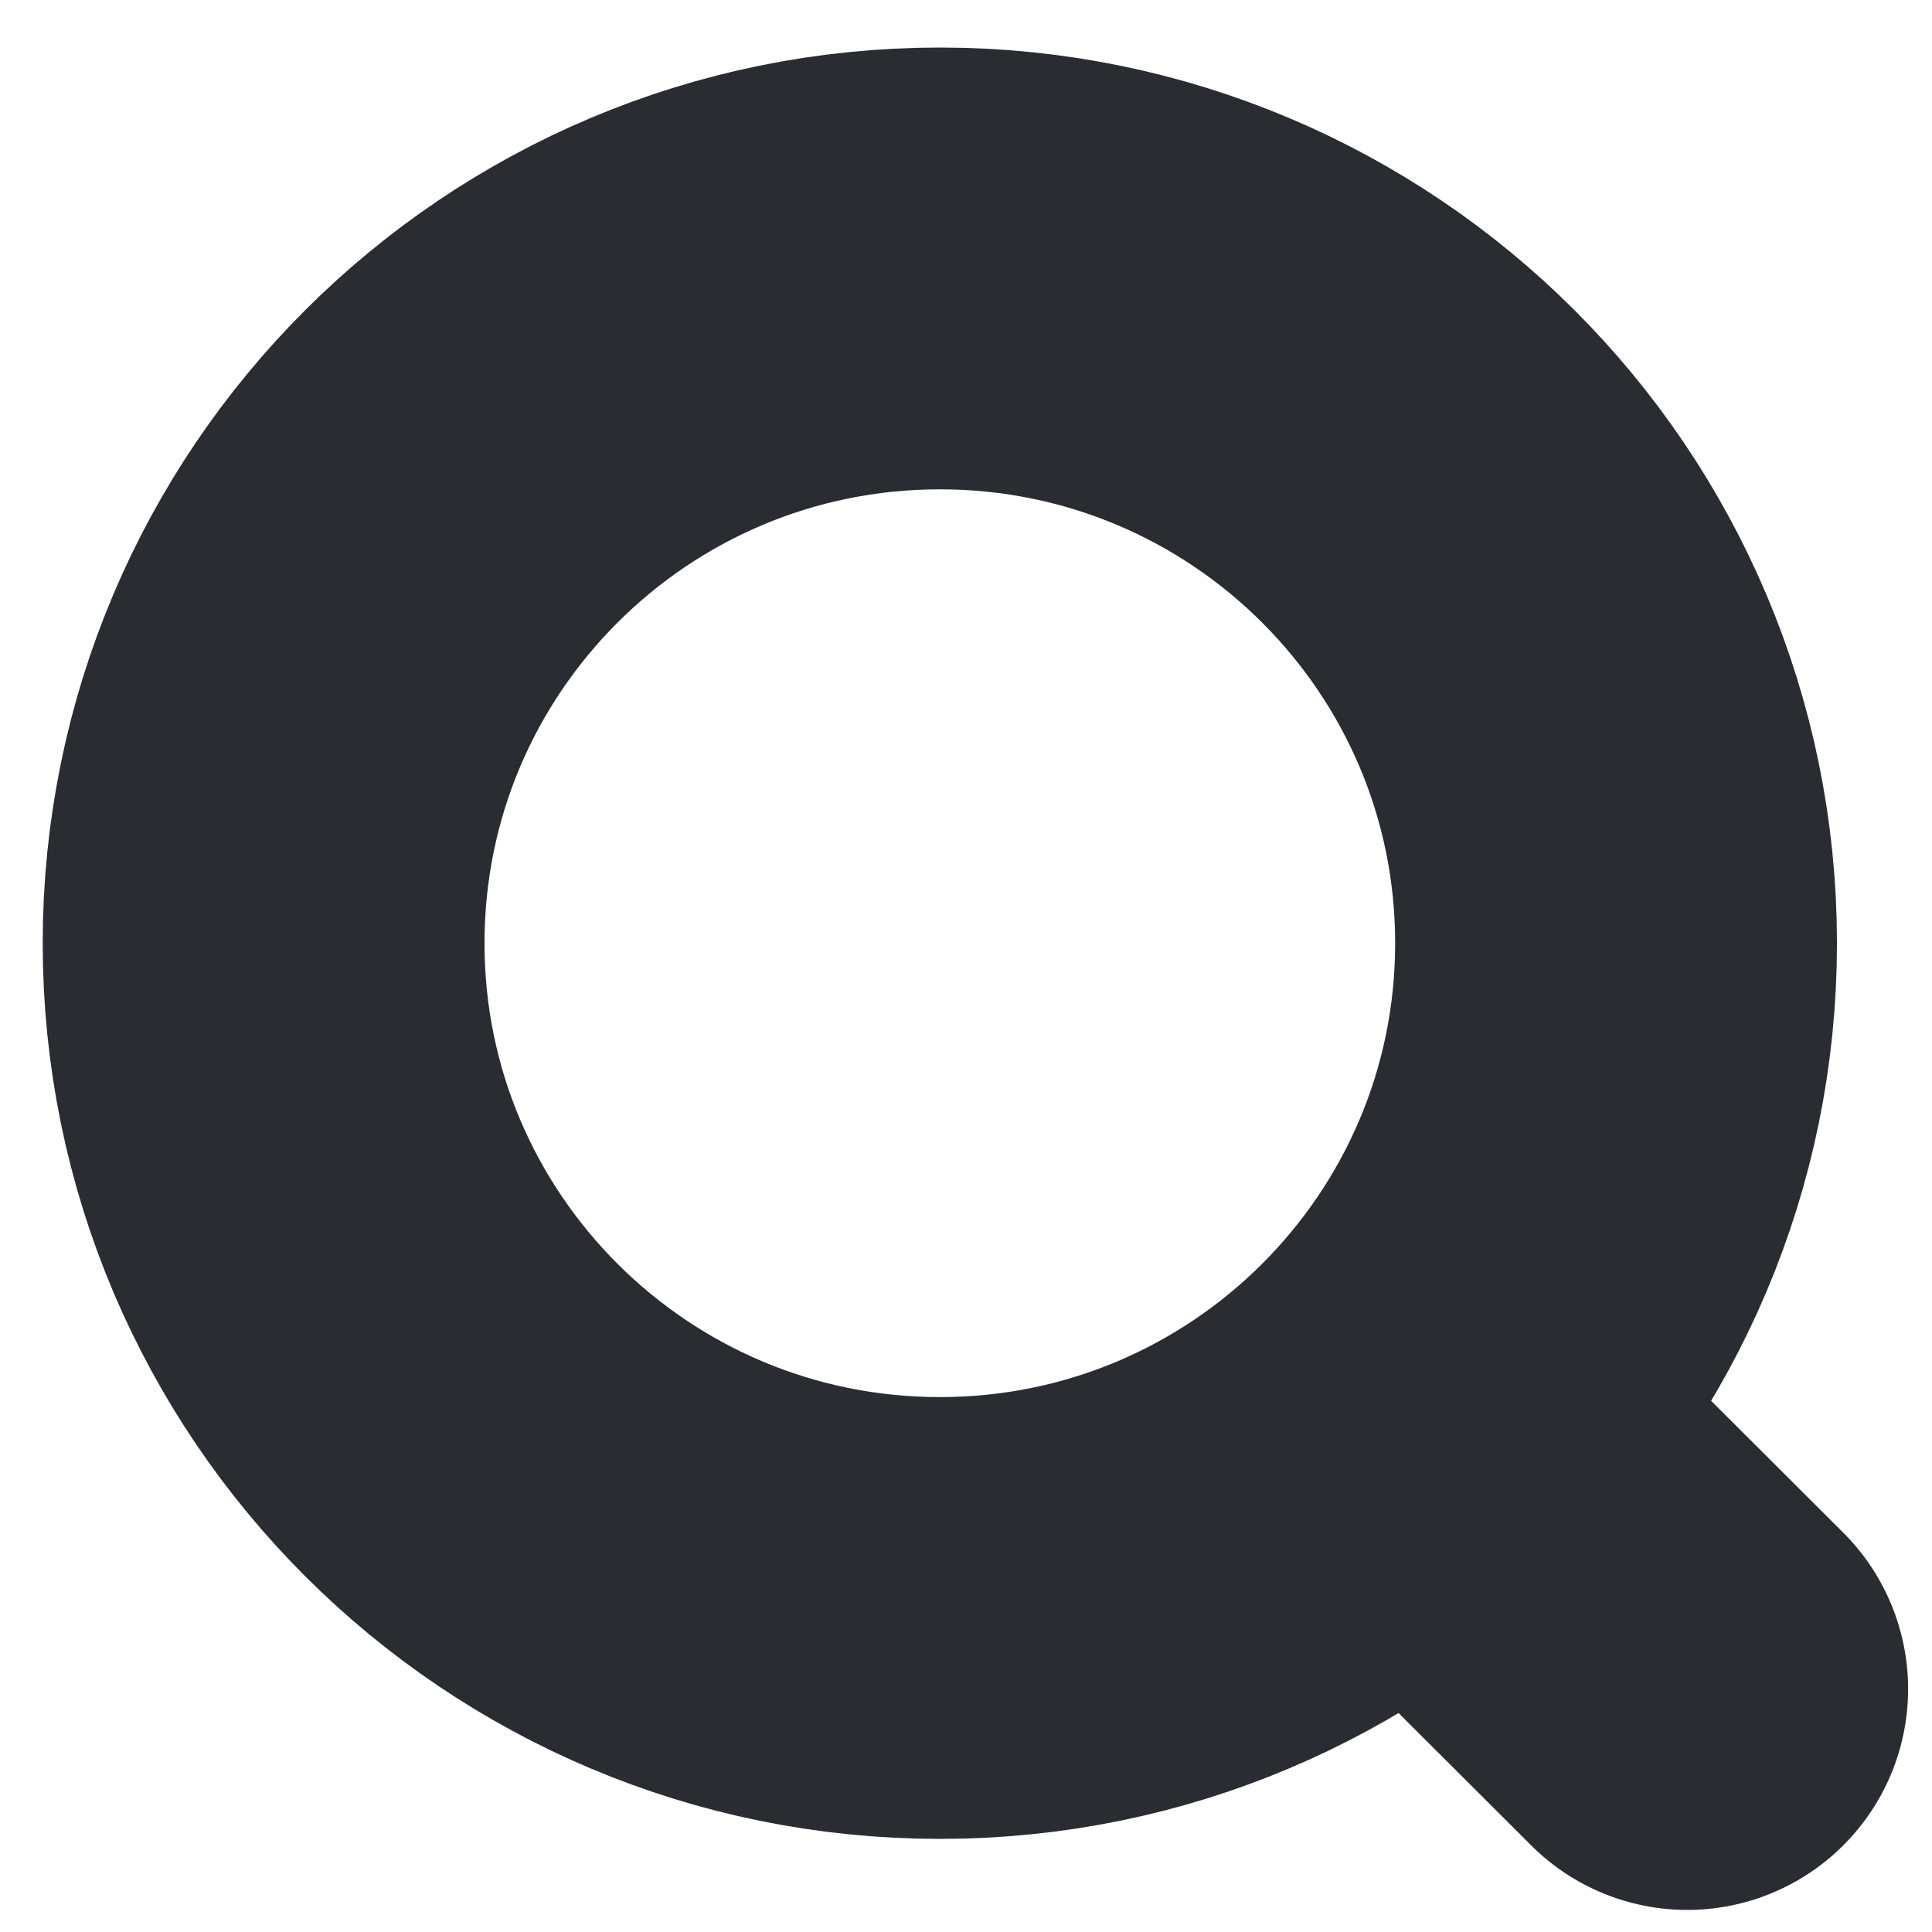 <svg width="34" height="34" viewBox="0 0 34 34" fill="none" xmlns="http://www.w3.org/2000/svg">
<path d="M16.54 28.474C23.112 28.474 28.44 23.157 28.44 16.599C28.44 10.04 23.112 4.724 16.54 4.724C9.967 4.724 4.639 10.04 4.639 16.599C4.639 23.157 9.967 28.474 16.54 28.474Z" stroke="#292D32" stroke-width="7.775" stroke-linecap="round" stroke-linejoin="round"/>
<path d="M29.692 29.724L27.187 27.224" stroke="#292D32" stroke-width="7.775" stroke-linecap="round" stroke-linejoin="round"/>
</svg>
